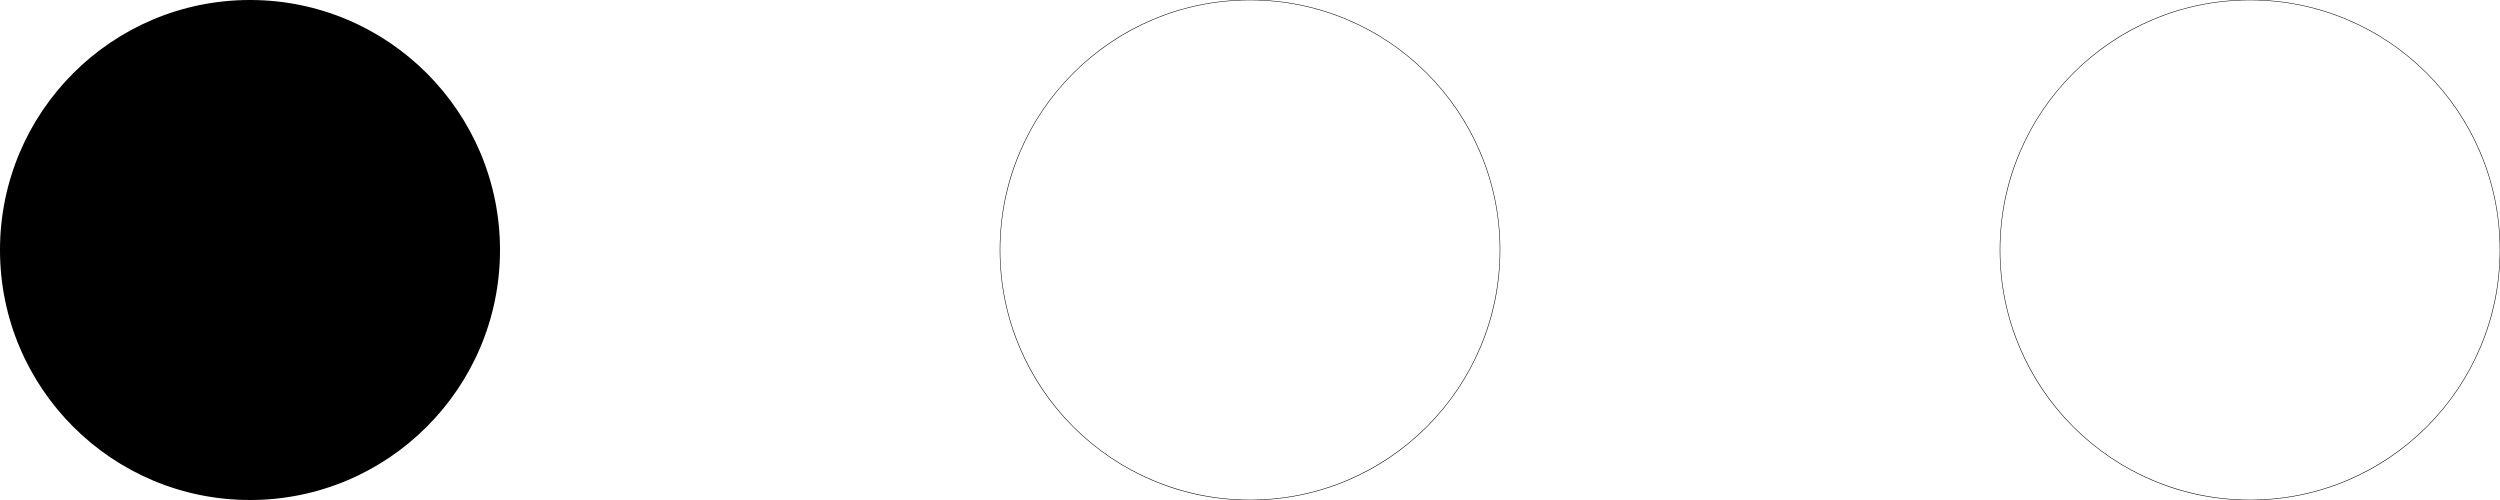 <?xml version="1.0" encoding="utf-8"?>
<!-- Generator: Adobe Illustrator 22.0.1, SVG Export Plug-In . SVG Version: 6.00 Build 0)  -->
<svg version="1.1" id="Warstwa_1" xmlns="http://www.w3.org/2000/svg" xmlns:xlink="http://www.w3.org/1999/xlink" x="0px" y="0px"
	 viewBox="0 0 5000 1000" style="enable-background:new 0 0 5000 1000;" xml:space="preserve">
<path d="M4500,1000.5c-67.6,0-133.1-13.2-194.8-39.3c-59.6-25.2-113.1-61.3-159.1-107.3s-82.1-99.5-107.3-159.1
	c-26.1-61.7-39.3-127.3-39.3-194.8c0-67.6,13.2-133.1,39.3-194.8c25.2-59.6,61.3-113.1,107.3-159.1c46-46,99.5-82.1,159.1-107.3
	c61.7-26.1,127.3-39.3,194.8-39.3s133.1,13.2,194.8,39.3c59.6,25.2,113.1,61.3,159.1,107.3c46,46,82.1,99.5,107.3,159.1
	c26.1,61.7,39.3,127.3,39.3,194.8c0,67.6-13.2,133.1-39.3,194.8c-25.2,59.6-61.3,113.1-107.3,159.1s-99.5,82.1-159.1,107.3
	C4633.1,987.3,4567.6,1000.5,4500,1000.5z M4500,0.5c-67.4,0-132.8,13.2-194.4,39.3c-59.5,25.2-112.9,61.2-158.8,107
	c-45.9,45.9-81.9,99.3-107,158.8c-26,61.6-39.3,127-39.3,194.4s13.2,132.8,39.3,194.4c25.2,59.5,61.2,112.9,107,158.8
	c45.9,45.9,99.3,81.9,158.8,107c61.6,26,127,39.3,194.4,39.3s132.8-13.2,194.4-39.3c59.5-25.2,112.9-61.2,158.8-107
	c45.9-45.9,81.9-99.3,107-158.8c26-61.6,39.3-127,39.3-194.4s-13.2-132.8-39.3-194.4c-25.2-59.5-61.2-112.9-107-158.8
	c-45.9-45.9-99.3-81.9-158.8-107C4632.8,13.7,4567.4,0.5,4500,0.5z M2500,1000.5c-67.6,0-133.1-13.2-194.8-39.3
	c-59.6-25.2-113.1-61.3-159.1-107.3c-46-46-82.1-99.5-107.3-159.1c-26.1-61.7-39.3-127.3-39.3-194.8c0-67.6,13.2-133.1,39.3-194.8
	c25.2-59.6,61.3-113.1,107.3-159.1c46-46,99.5-82.1,159.1-107.3c61.7-26.1,127.3-39.3,194.8-39.3c67.6,0,133.1,13.2,194.8,39.3
	c59.6,25.2,113.1,61.3,159.1,107.3c46,46,82.1,99.5,107.3,159.1c26.1,61.7,39.3,127.3,39.3,194.8c0,67.6-13.2,133.1-39.3,194.8
	c-25.2,59.6-61.3,113.1-107.3,159.1s-99.5,82.1-159.1,107.3C2633.1,987.3,2567.6,1000.5,2500,1000.5z M2500,0.5
	c-67.4,0-132.8,13.2-194.4,39.3c-59.5,25.2-112.9,61.2-158.8,107c-45.9,45.9-81.9,99.3-107,158.8c-26,61.6-39.3,127-39.3,194.4
	s13.2,132.8,39.3,194.4c25.2,59.5,61.2,112.9,107,158.8c45.9,45.9,99.3,81.9,158.8,107c61.6,26,127,39.3,194.4,39.3
	s132.8-13.2,194.4-39.3c59.5-25.2,112.9-61.2,158.8-107c45.9-45.9,81.9-99.3,107-158.8c26-61.6,39.3-127,39.3-194.4
	s-13.2-132.8-39.3-194.4c-25.2-59.5-61.2-112.9-107-158.8c-45.9-45.9-99.3-81.9-158.8-107C2632.8,13.7,2567.4,0.5,2500,0.5z M500,0
	C223.9,0,0,223.9,0,500s223.9,500,500,500s500-223.9,500-500S776.1,0,500,0z"/>
</svg>
